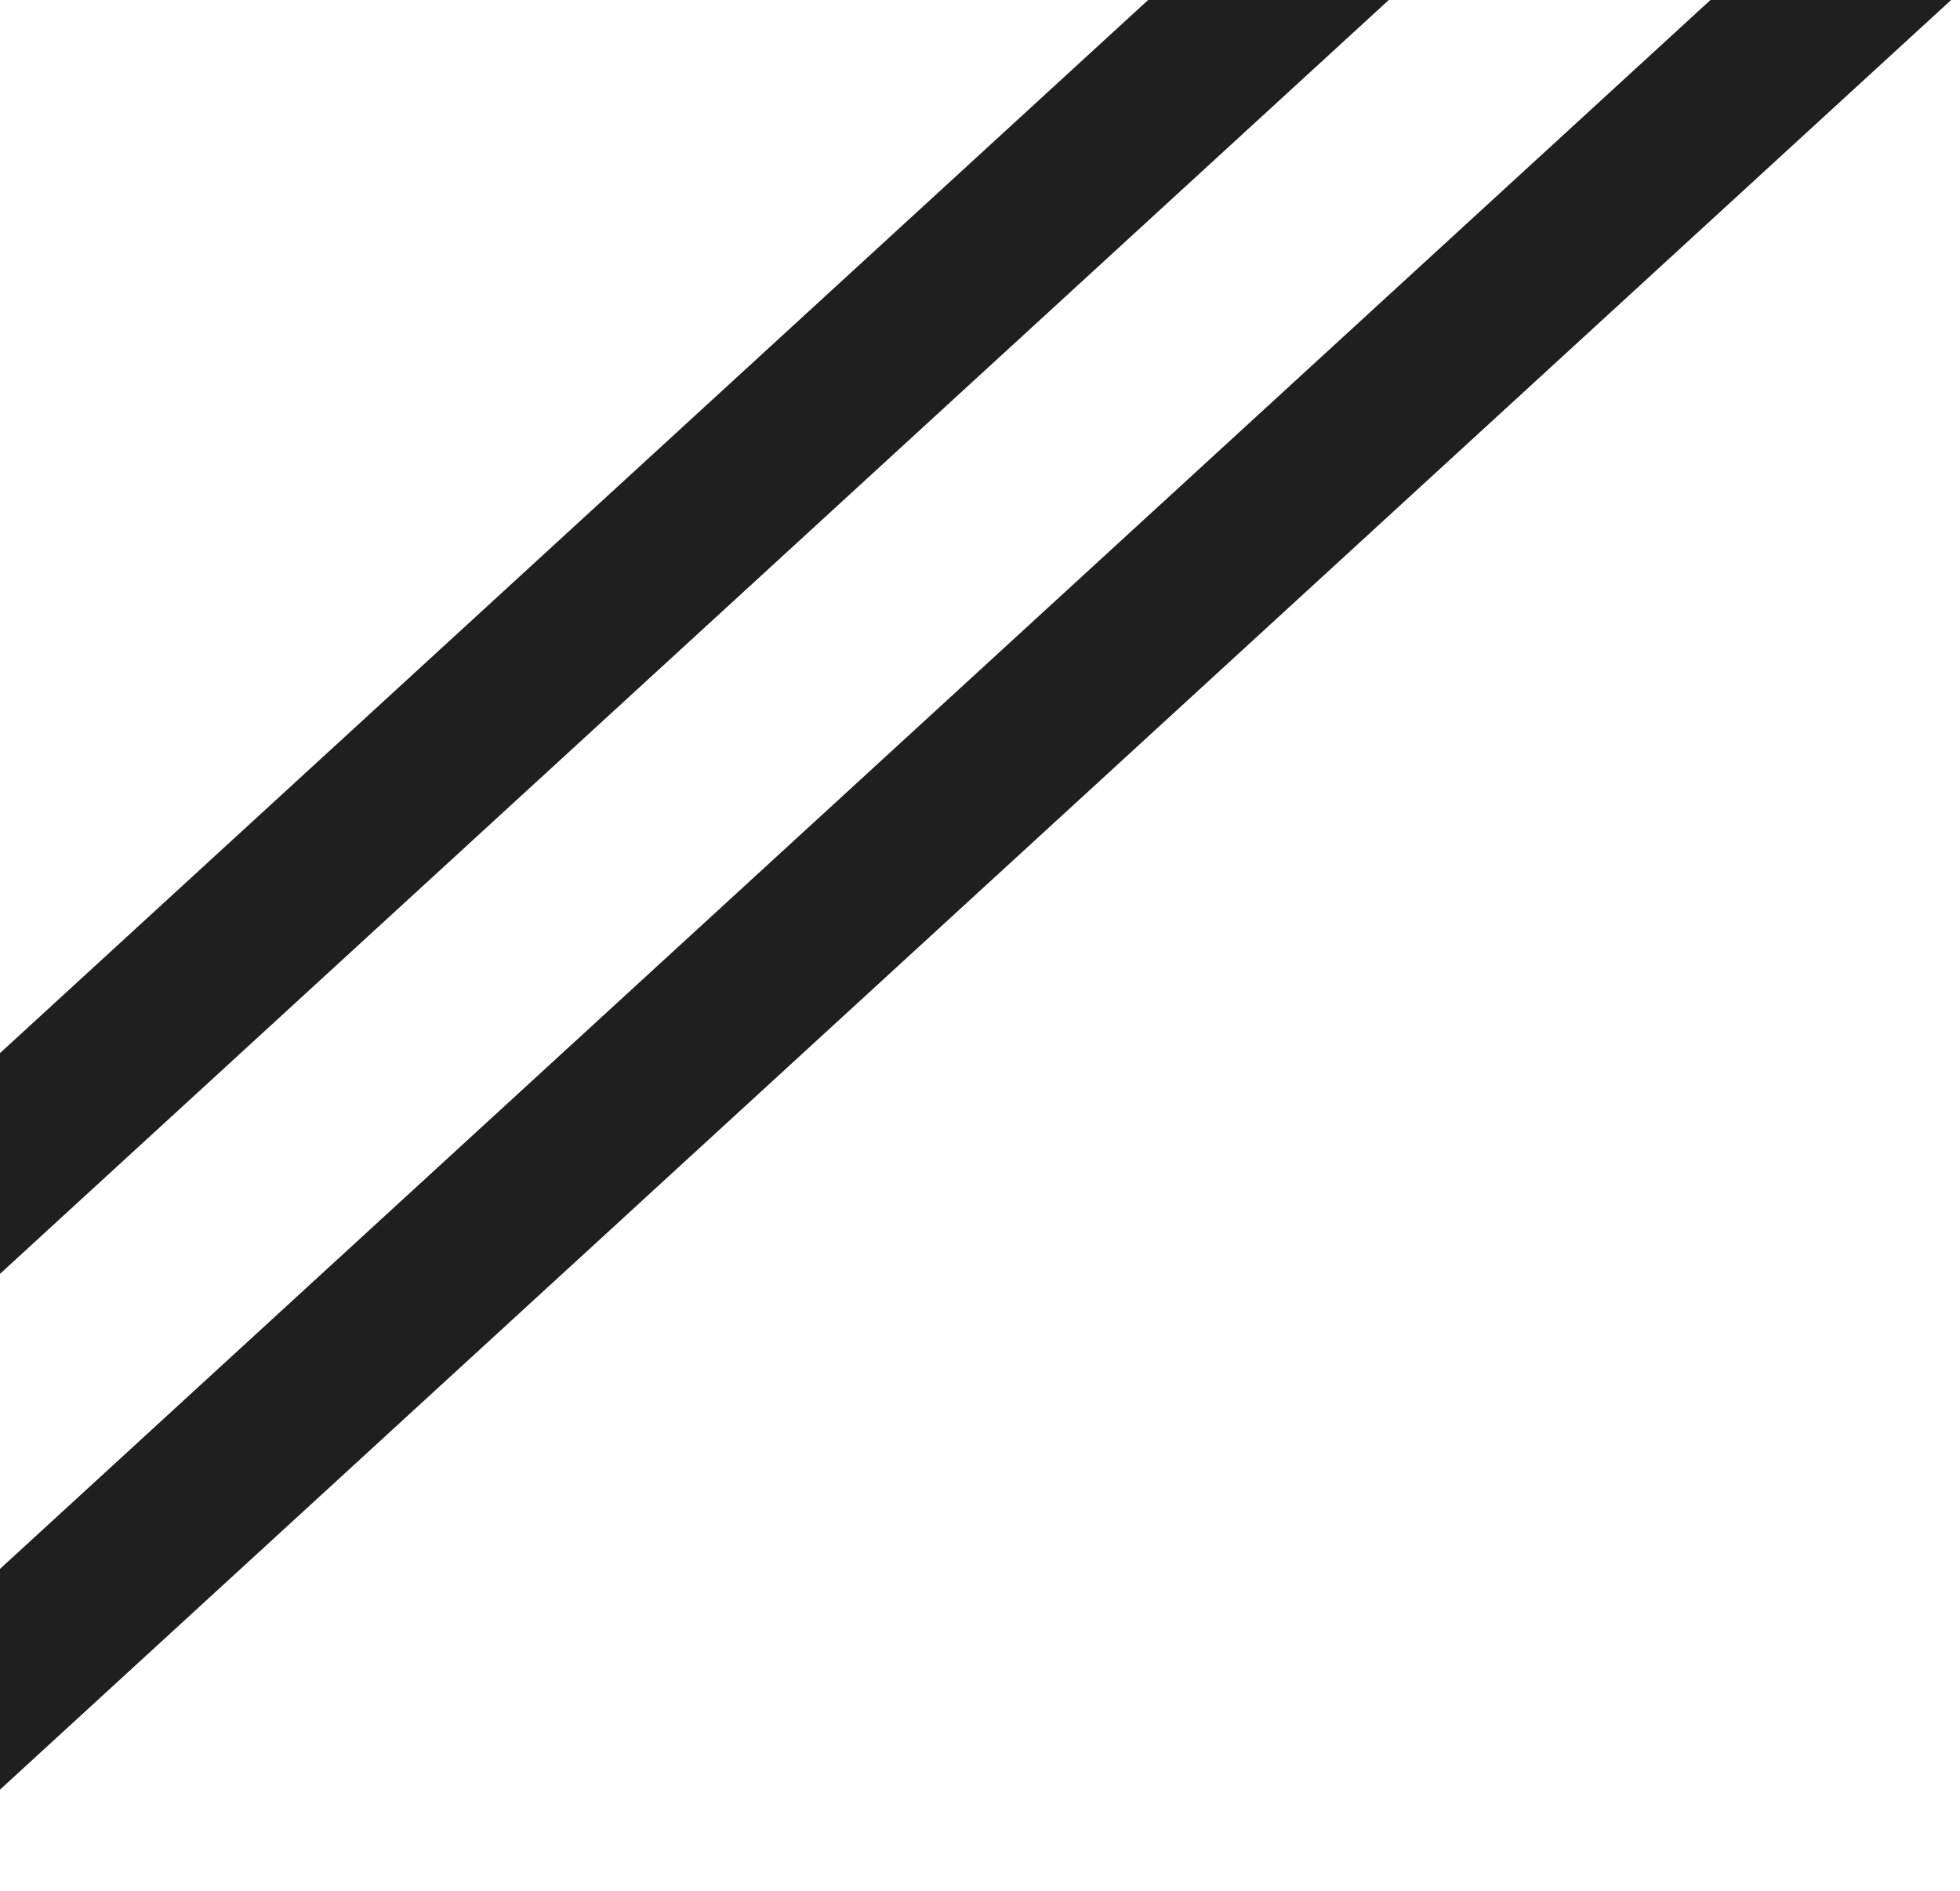 <svg width="57" height="55" viewBox="0 0 57 55" fill="none" xmlns="http://www.w3.org/2000/svg">
<rect width="5.096" height="81.648" transform="matrix(-0.354 -0.935 -0.737 0.676 56.998 -15.235)" fill="#1F1F1F"/>
<rect width="5.096" height="81.648" transform="matrix(-0.354 -0.935 -0.737 0.676 56.998 -0.235)" fill="#1F1F1F"/>
</svg>
